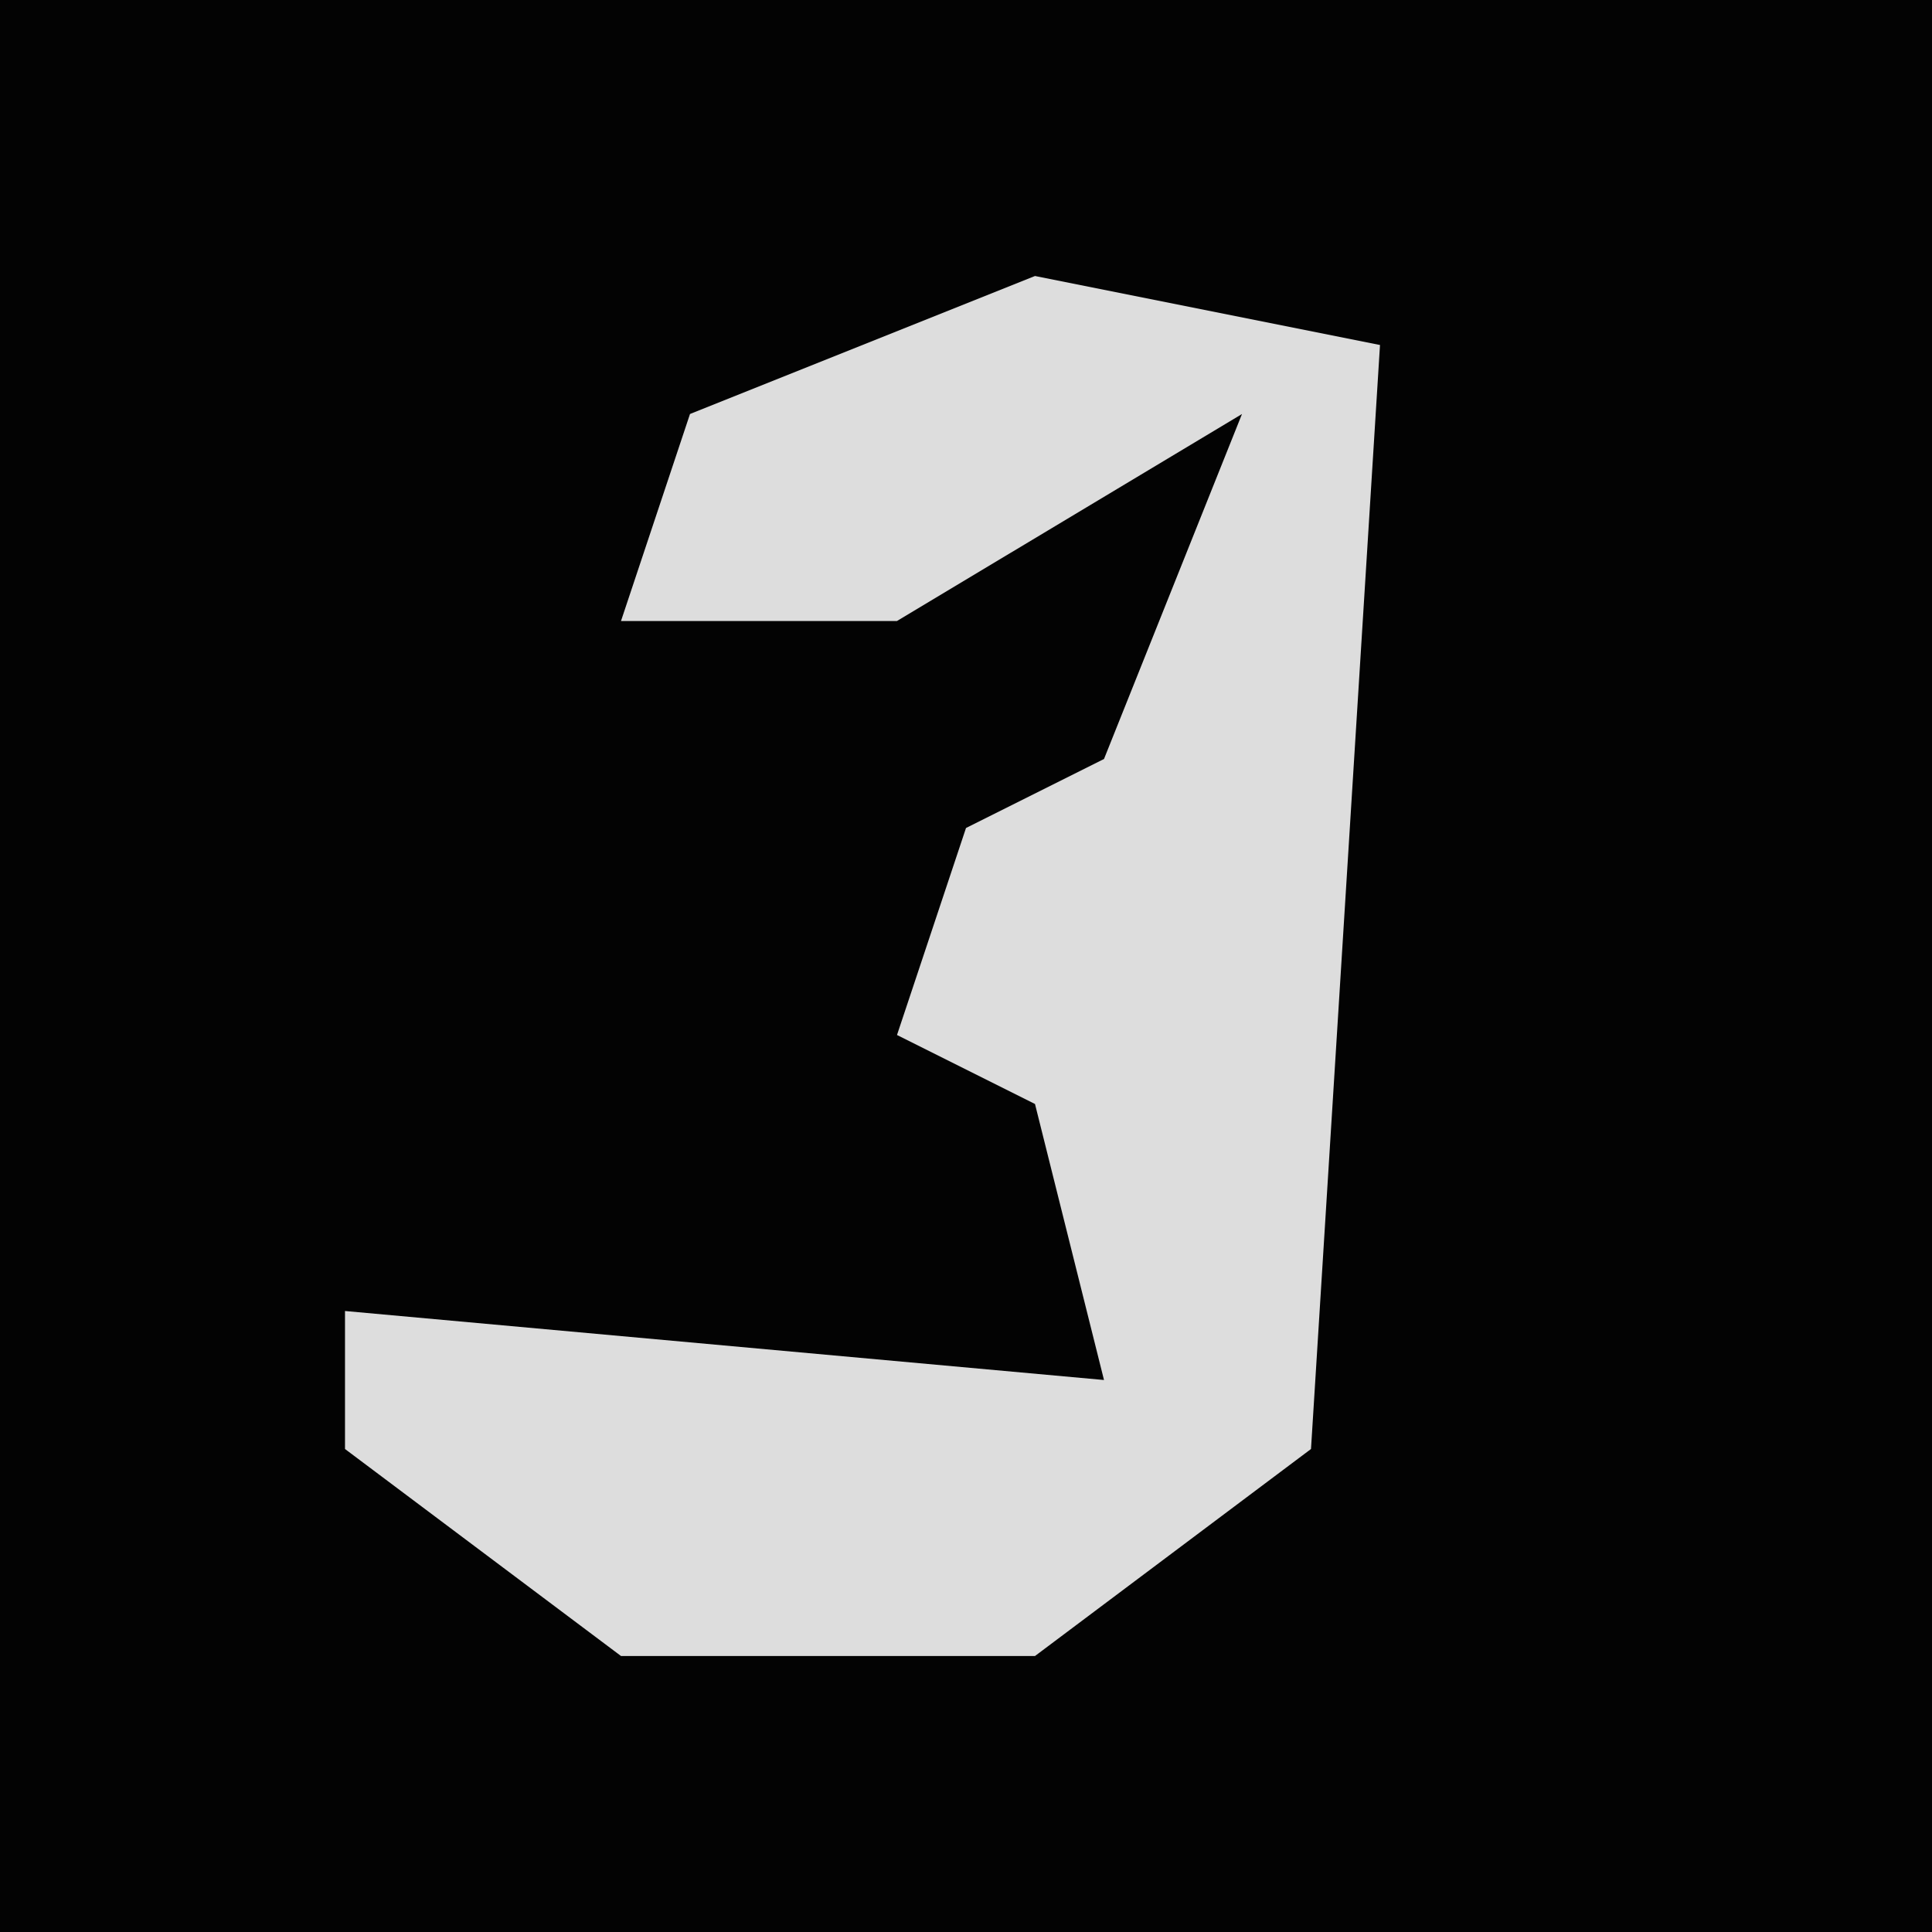 <?xml version="1.0" encoding="UTF-8"?>
<svg version="1.1" xmlns="http://www.w3.org/2000/svg" width="28" height="28">
<path d="M0,0 L28,0 L28,28 L0,28 Z " fill="#030303" transform="translate(0,0)"/>
<path d="M0,0 L5,1 L4,17 L0,20 L-6,20 L-10,17 L-10,15 L1,16 L0,12 L-2,11 L-1,8 L1,7 L3,2 L-2,5 L-6,5 L-5,2 Z " fill="#DDDDDD" transform="translate(15,4)"/>
</svg>
